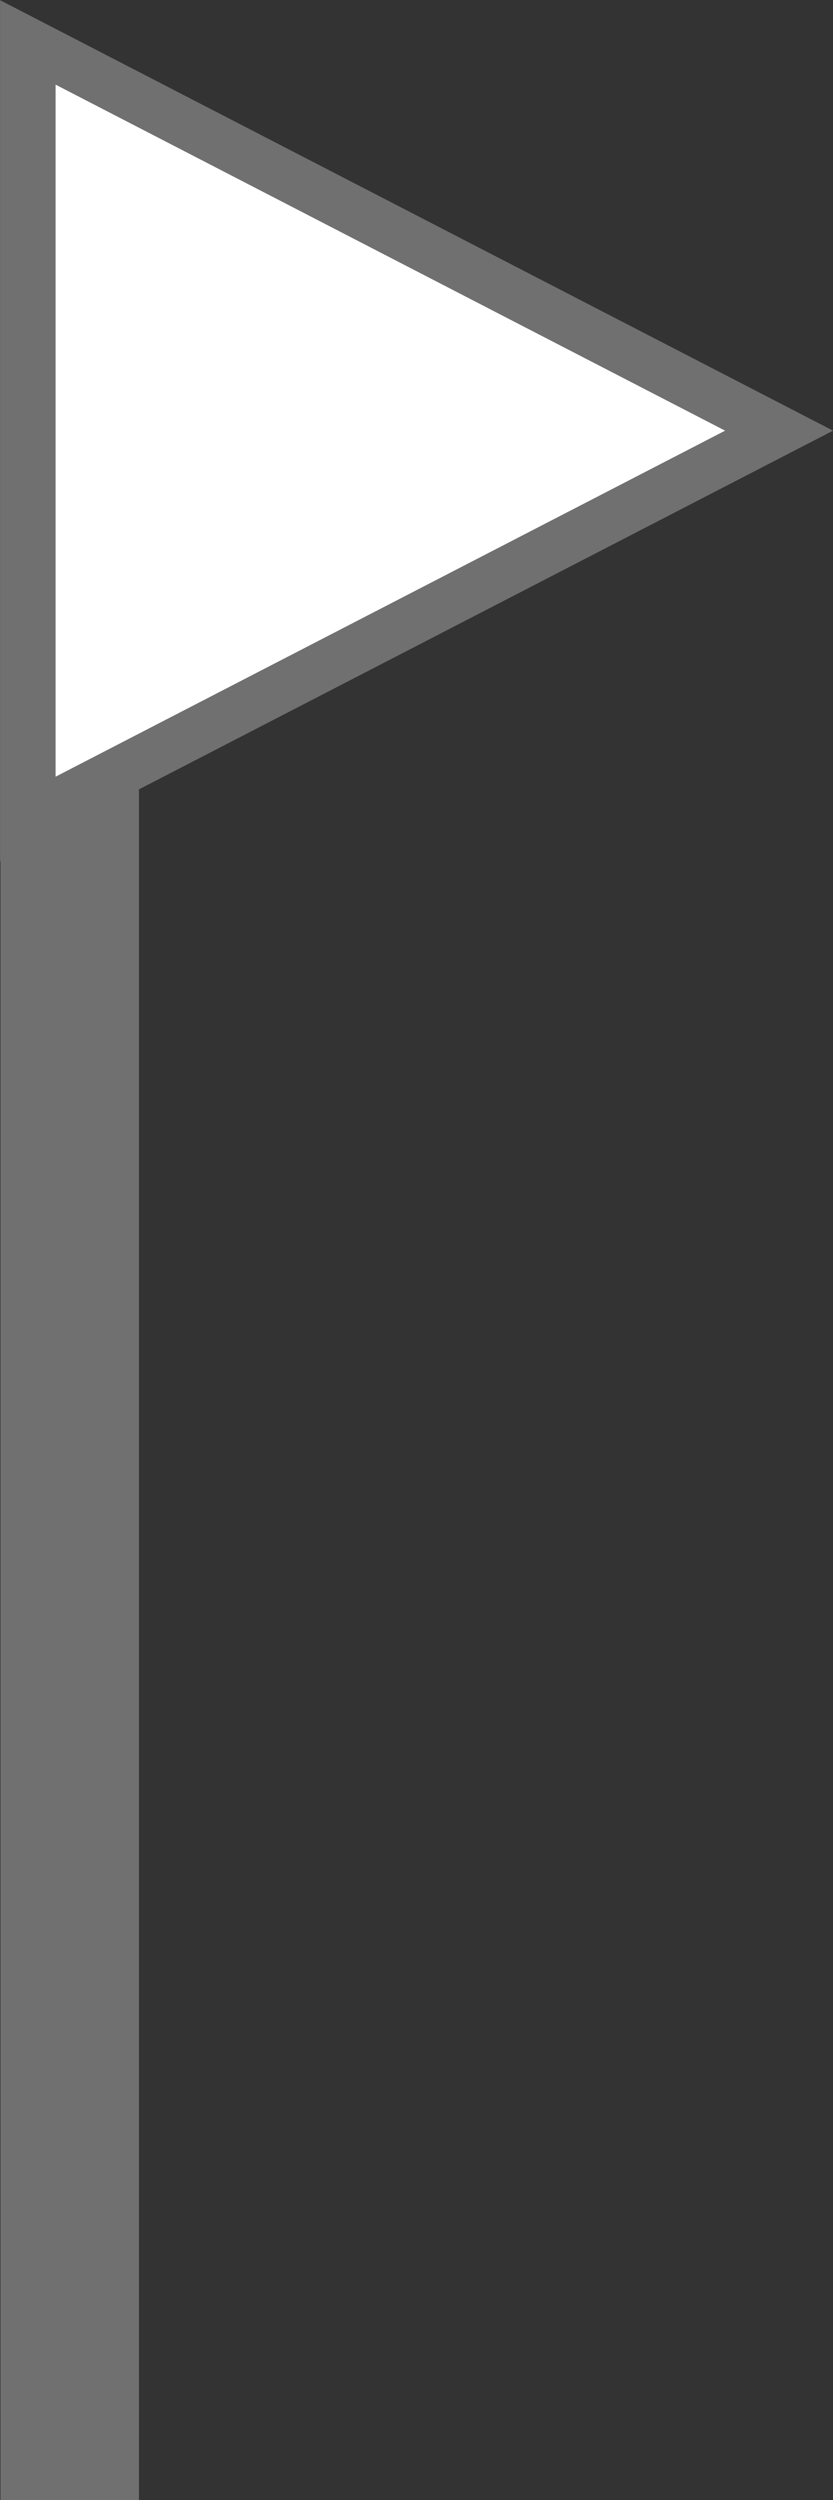 <?xml version="1.0" encoding="UTF-8" standalone="no"?>
<svg
   xmlns:dc="http://purl.org/dc/elements/1.1/"
   xmlns:cc="http://creativecommons.org/ns#"
   xmlns:rdf="http://www.w3.org/1999/02/22-rdf-syntax-ns#"
   xmlns:svg="http://www.w3.org/2000/svg"
   xmlns="http://www.w3.org/2000/svg"
   xmlns:sodipodi="http://sodipodi.sourceforge.net/DTD/sodipodi-0.dtd"
   xmlns:inkscape="http://www.inkscape.org/namespaces/inkscape"
   width="15"
   height="45"
   viewBox="0 0 15 45"
   version="1.1"
   id="svg16"
   sodipodi:docname="inicio_evento.svg"
   inkscape:version="0.92.3 (2405546, 2018-03-11)">
  <rect x="0" y="0" width="15" height="45" fill="#333333" stroke="none"/>
  <sodipodi:namedview
     pagecolor="#ffffff"
     bordercolor="#666666"
     borderopacity="1"
     objecttolerance="10"
     gridtolerance="10"
     guidetolerance="10"
     inkscape:pageopacity="0"
     inkscape:pageshadow="2"
     inkscape:window-width="1366"
     inkscape:window-height="705"
     id="namedview18"
     showgrid="false"
     inkscape:zoom="90.509668"
     inkscape:cx="0.30866276"
     inkscape:cy="-0.94286169"
     inkscape:window-x="0"
     inkscape:window-y="30"
     inkscape:window-maximized="1"
     inkscape:current-layer="svg16" />
  <defs
     id="defs4">
    <style
       id="style2">.a{fill:none;stroke:#707070;stroke-width:3px;}.b{fill:#fff;}.c,.d{stroke:none;}.d{fill:#707070;}</style>
  </defs>
  <g
     style="fill:#ffffff"
     id="g12"
     transform="matrix(0,0.861,-1,0,15.001,0.003)"
     class="b">
    <path
       style="stroke:none"
       inkscape:connector-curvature="0"
       id="path8"
       d="M 17.117,14.5 H 0.883 L 9,0.972 Z"
       class="c" />
    <path
       style="fill:#707070;stroke:none"
       inkscape:connector-curvature="0"
       id="path10"
       d="M 9,1.944 1.766,14 H 16.234 L 9,1.944 M 9,0 18,15 H 0 Z"
       class="d" />
  </g>
  <rect
     style="opacity:1;fill:#707070;fill-opacity:1;stroke:none;stroke-width:0.158;stroke-miterlimit:4;stroke-dasharray:none;stroke-opacity:1;paint-order:markers stroke fill"
     id="rect827"
     width="2.493"
     height="30.789"
     x="0.009"
     y="14.213" />
</svg>
